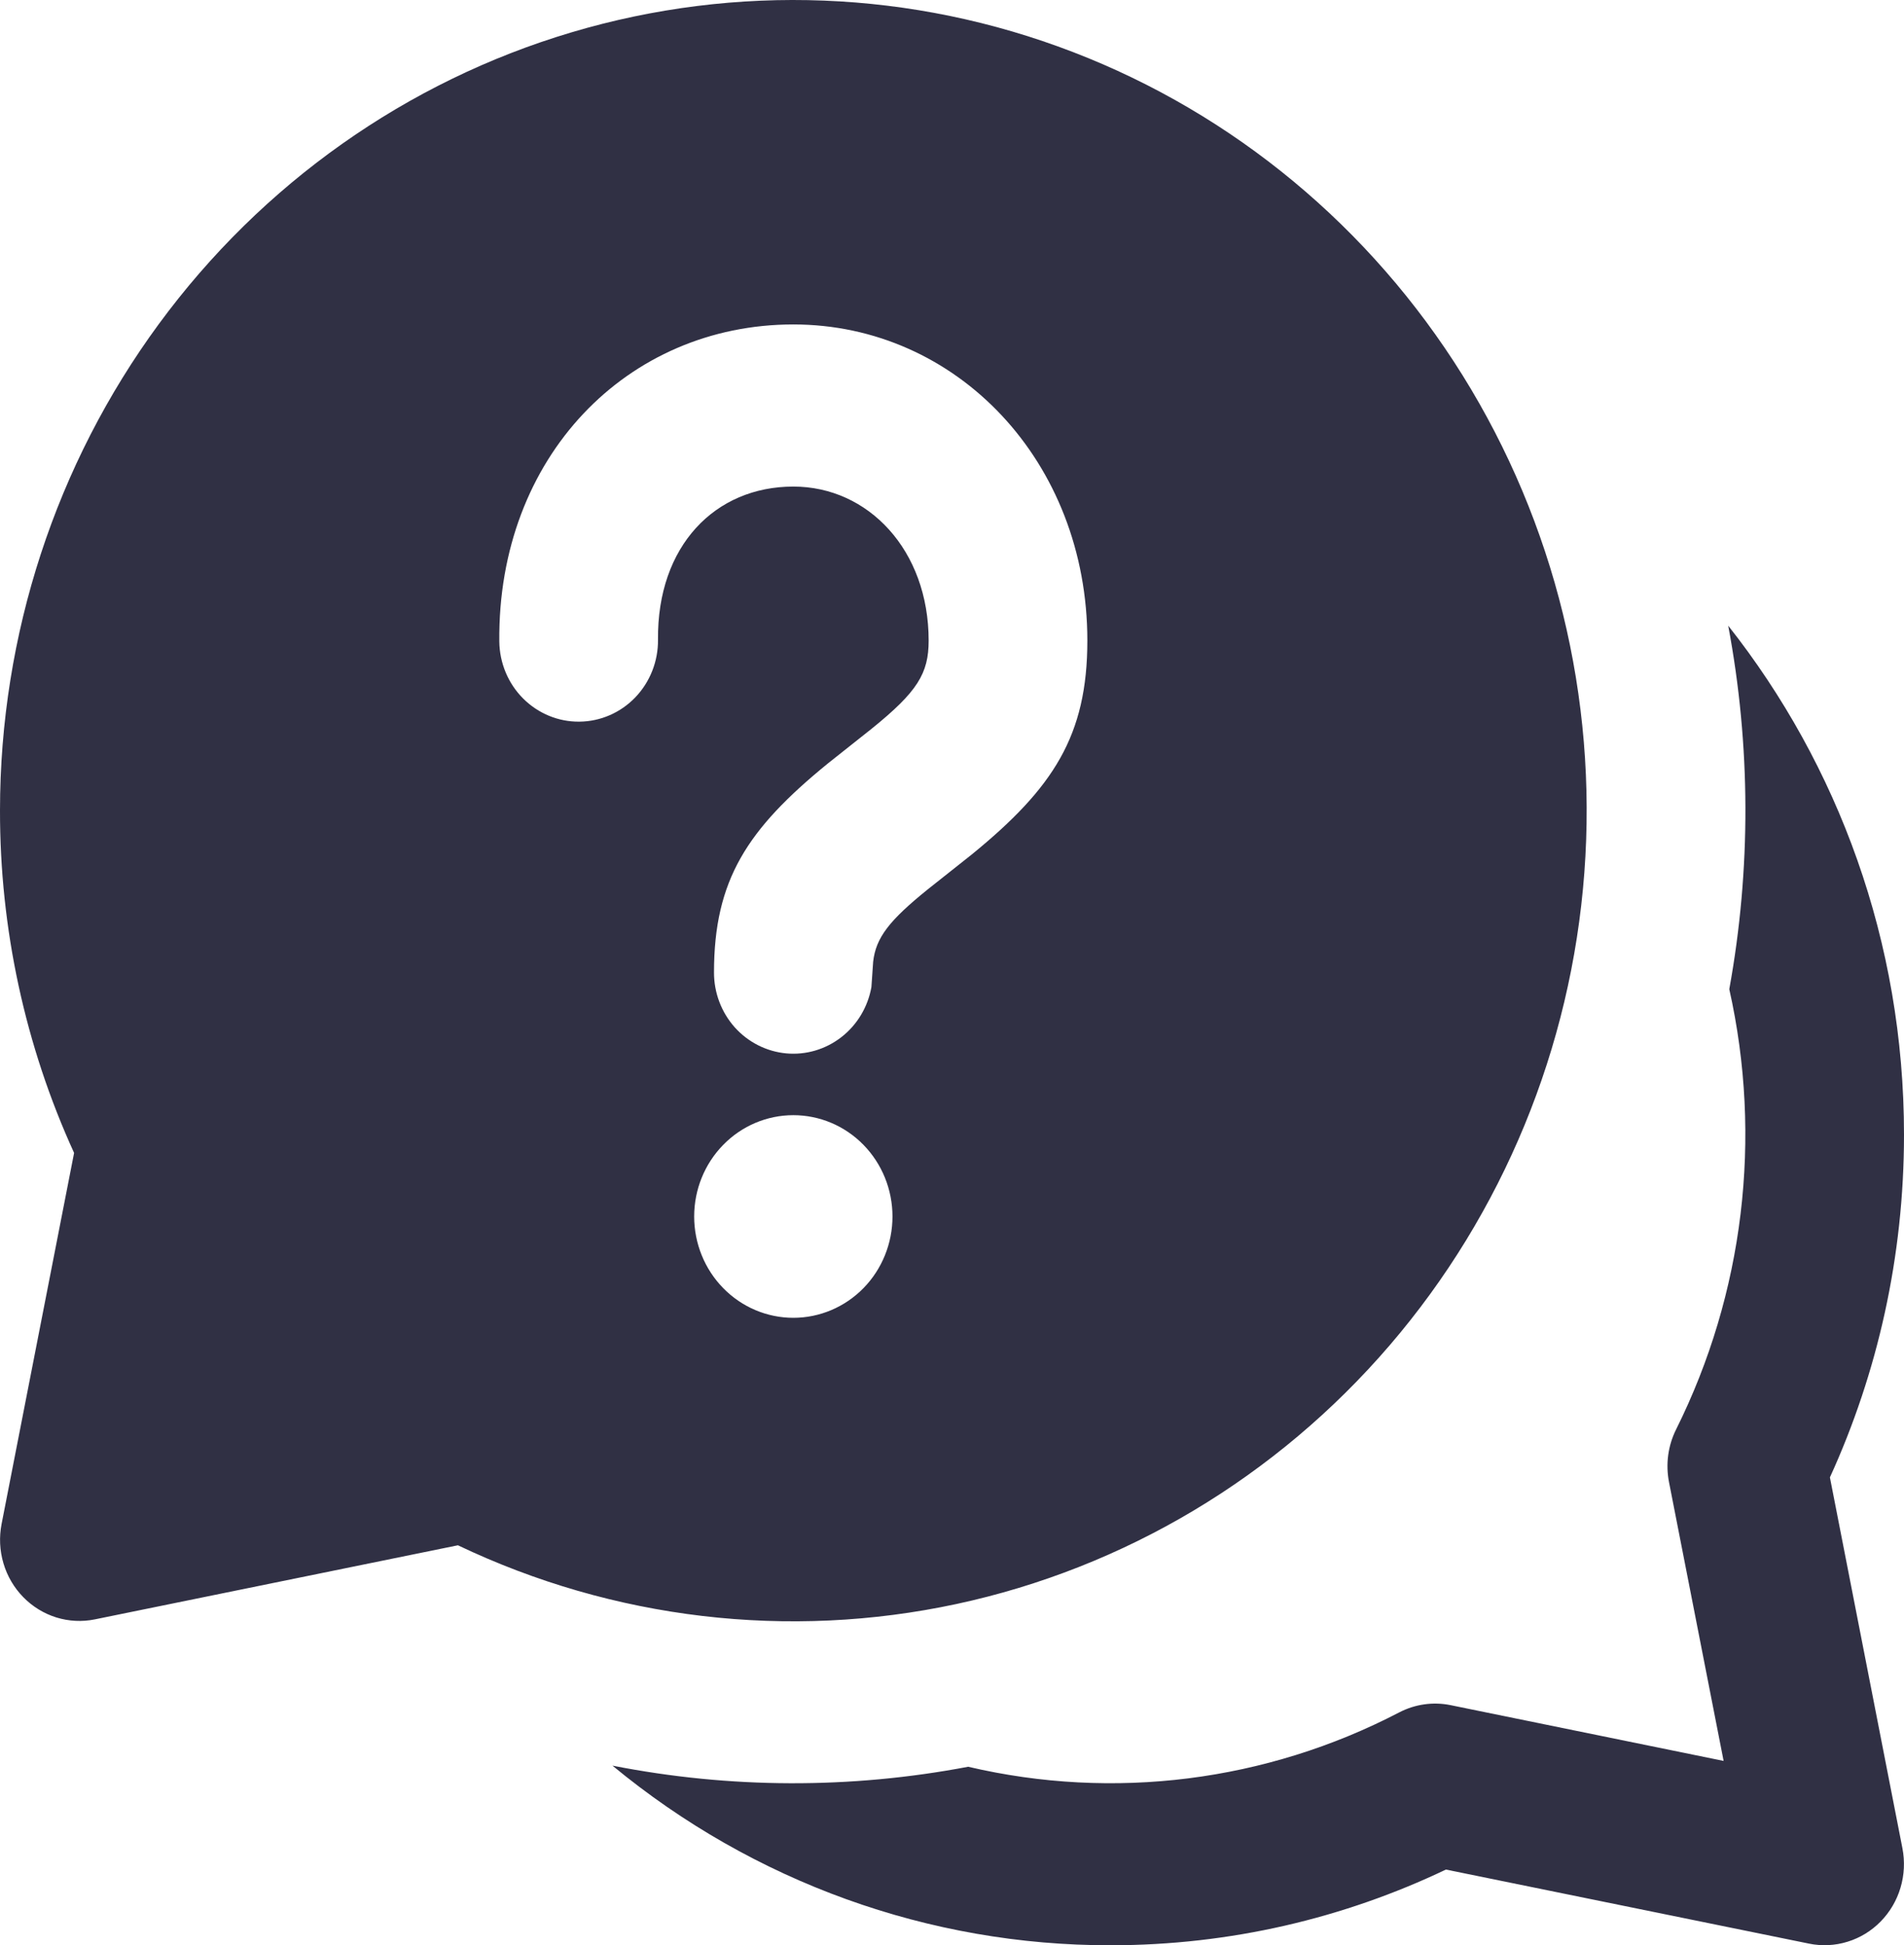 <svg width="46" height="47" viewBox="0 0 46 47" fill="none" xmlns="http://www.w3.org/2000/svg">
<path d="M14.797 42.66C18.203 45.475 22.453 47.007 26.833 47C29.724 47 32.468 46.346 34.933 45.171L43.708 46.961C44.017 47.024 44.336 47.008 44.638 46.914C44.94 46.821 45.214 46.653 45.437 46.425C45.66 46.197 45.825 45.917 45.916 45.608C46.008 45.3 46.023 44.973 45.962 44.657L44.21 35.695C45.36 33.176 46 30.367 46 27.414C46 22.756 44.409 18.482 41.753 15.117C42.298 18.017 42.307 20.996 41.779 23.9C42.583 27.489 42.129 31.253 40.495 34.535C40.298 34.929 40.238 35.379 40.323 35.812L41.642 42.546L35.048 41.199C34.625 41.112 34.186 41.175 33.802 41.375C30.59 43.047 26.905 43.511 23.391 42.687C20.55 43.227 17.635 43.218 14.797 42.66V42.66ZM1.77927e-05 19.579C0.002 15.341 1.348 11.217 3.838 7.828C6.328 4.438 9.827 1.965 13.809 0.781C17.792 -0.404 22.043 -0.237 25.924 1.258C29.805 2.752 33.107 5.492 35.335 9.067C37.562 12.643 38.595 16.86 38.277 21.086C37.96 25.312 36.309 29.318 33.574 32.504C30.838 35.69 27.166 37.883 23.107 38.755C19.048 39.626 14.822 39.128 11.063 37.336L2.292 39.126C1.983 39.189 1.664 39.173 1.362 39.08C1.06 38.986 0.786 38.818 0.563 38.59C0.34 38.362 0.175 38.082 0.084 37.774C-0.008 37.465 -0.023 37.139 0.038 36.823L1.79 27.856C0.607 25.265 -0.004 22.439 1.77927e-05 19.579V19.579ZM19.167 26.944C18.531 26.944 17.922 27.201 17.473 27.661C17.023 28.12 16.771 28.742 16.771 29.392C16.771 30.041 17.023 30.664 17.473 31.123C17.922 31.582 18.531 31.84 19.167 31.84C19.802 31.84 20.412 31.582 20.861 31.123C21.31 30.664 21.562 30.041 21.562 29.392C21.562 28.742 21.31 28.12 20.861 27.661C20.412 27.201 19.802 26.944 19.167 26.944V26.944ZM19.167 7.839C15.149 7.839 12.021 11.043 12.063 15.497C12.069 16.017 12.275 16.513 12.638 16.876C13.002 17.24 13.491 17.442 13.999 17.436C14.508 17.431 14.993 17.22 15.349 16.849C15.705 16.478 15.902 15.977 15.897 15.458C15.874 13.19 17.277 11.756 19.167 11.756C20.976 11.756 22.436 13.292 22.436 15.478C22.436 16.269 22.168 16.712 21.056 17.609L19.995 18.451C18.055 20.033 17.25 21.259 17.25 23.496C17.249 23.986 17.428 24.458 17.75 24.82C18.073 25.181 18.517 25.406 18.994 25.451C19.471 25.495 19.946 25.355 20.328 25.058C20.709 24.762 20.967 24.331 21.053 23.849L21.095 23.238C21.16 22.658 21.478 22.243 22.421 21.483L23.483 20.641C25.45 19.035 26.27 17.773 26.27 15.478C26.27 11.153 23.119 7.839 19.167 7.839Z" fill="#303044"/>
</svg>
